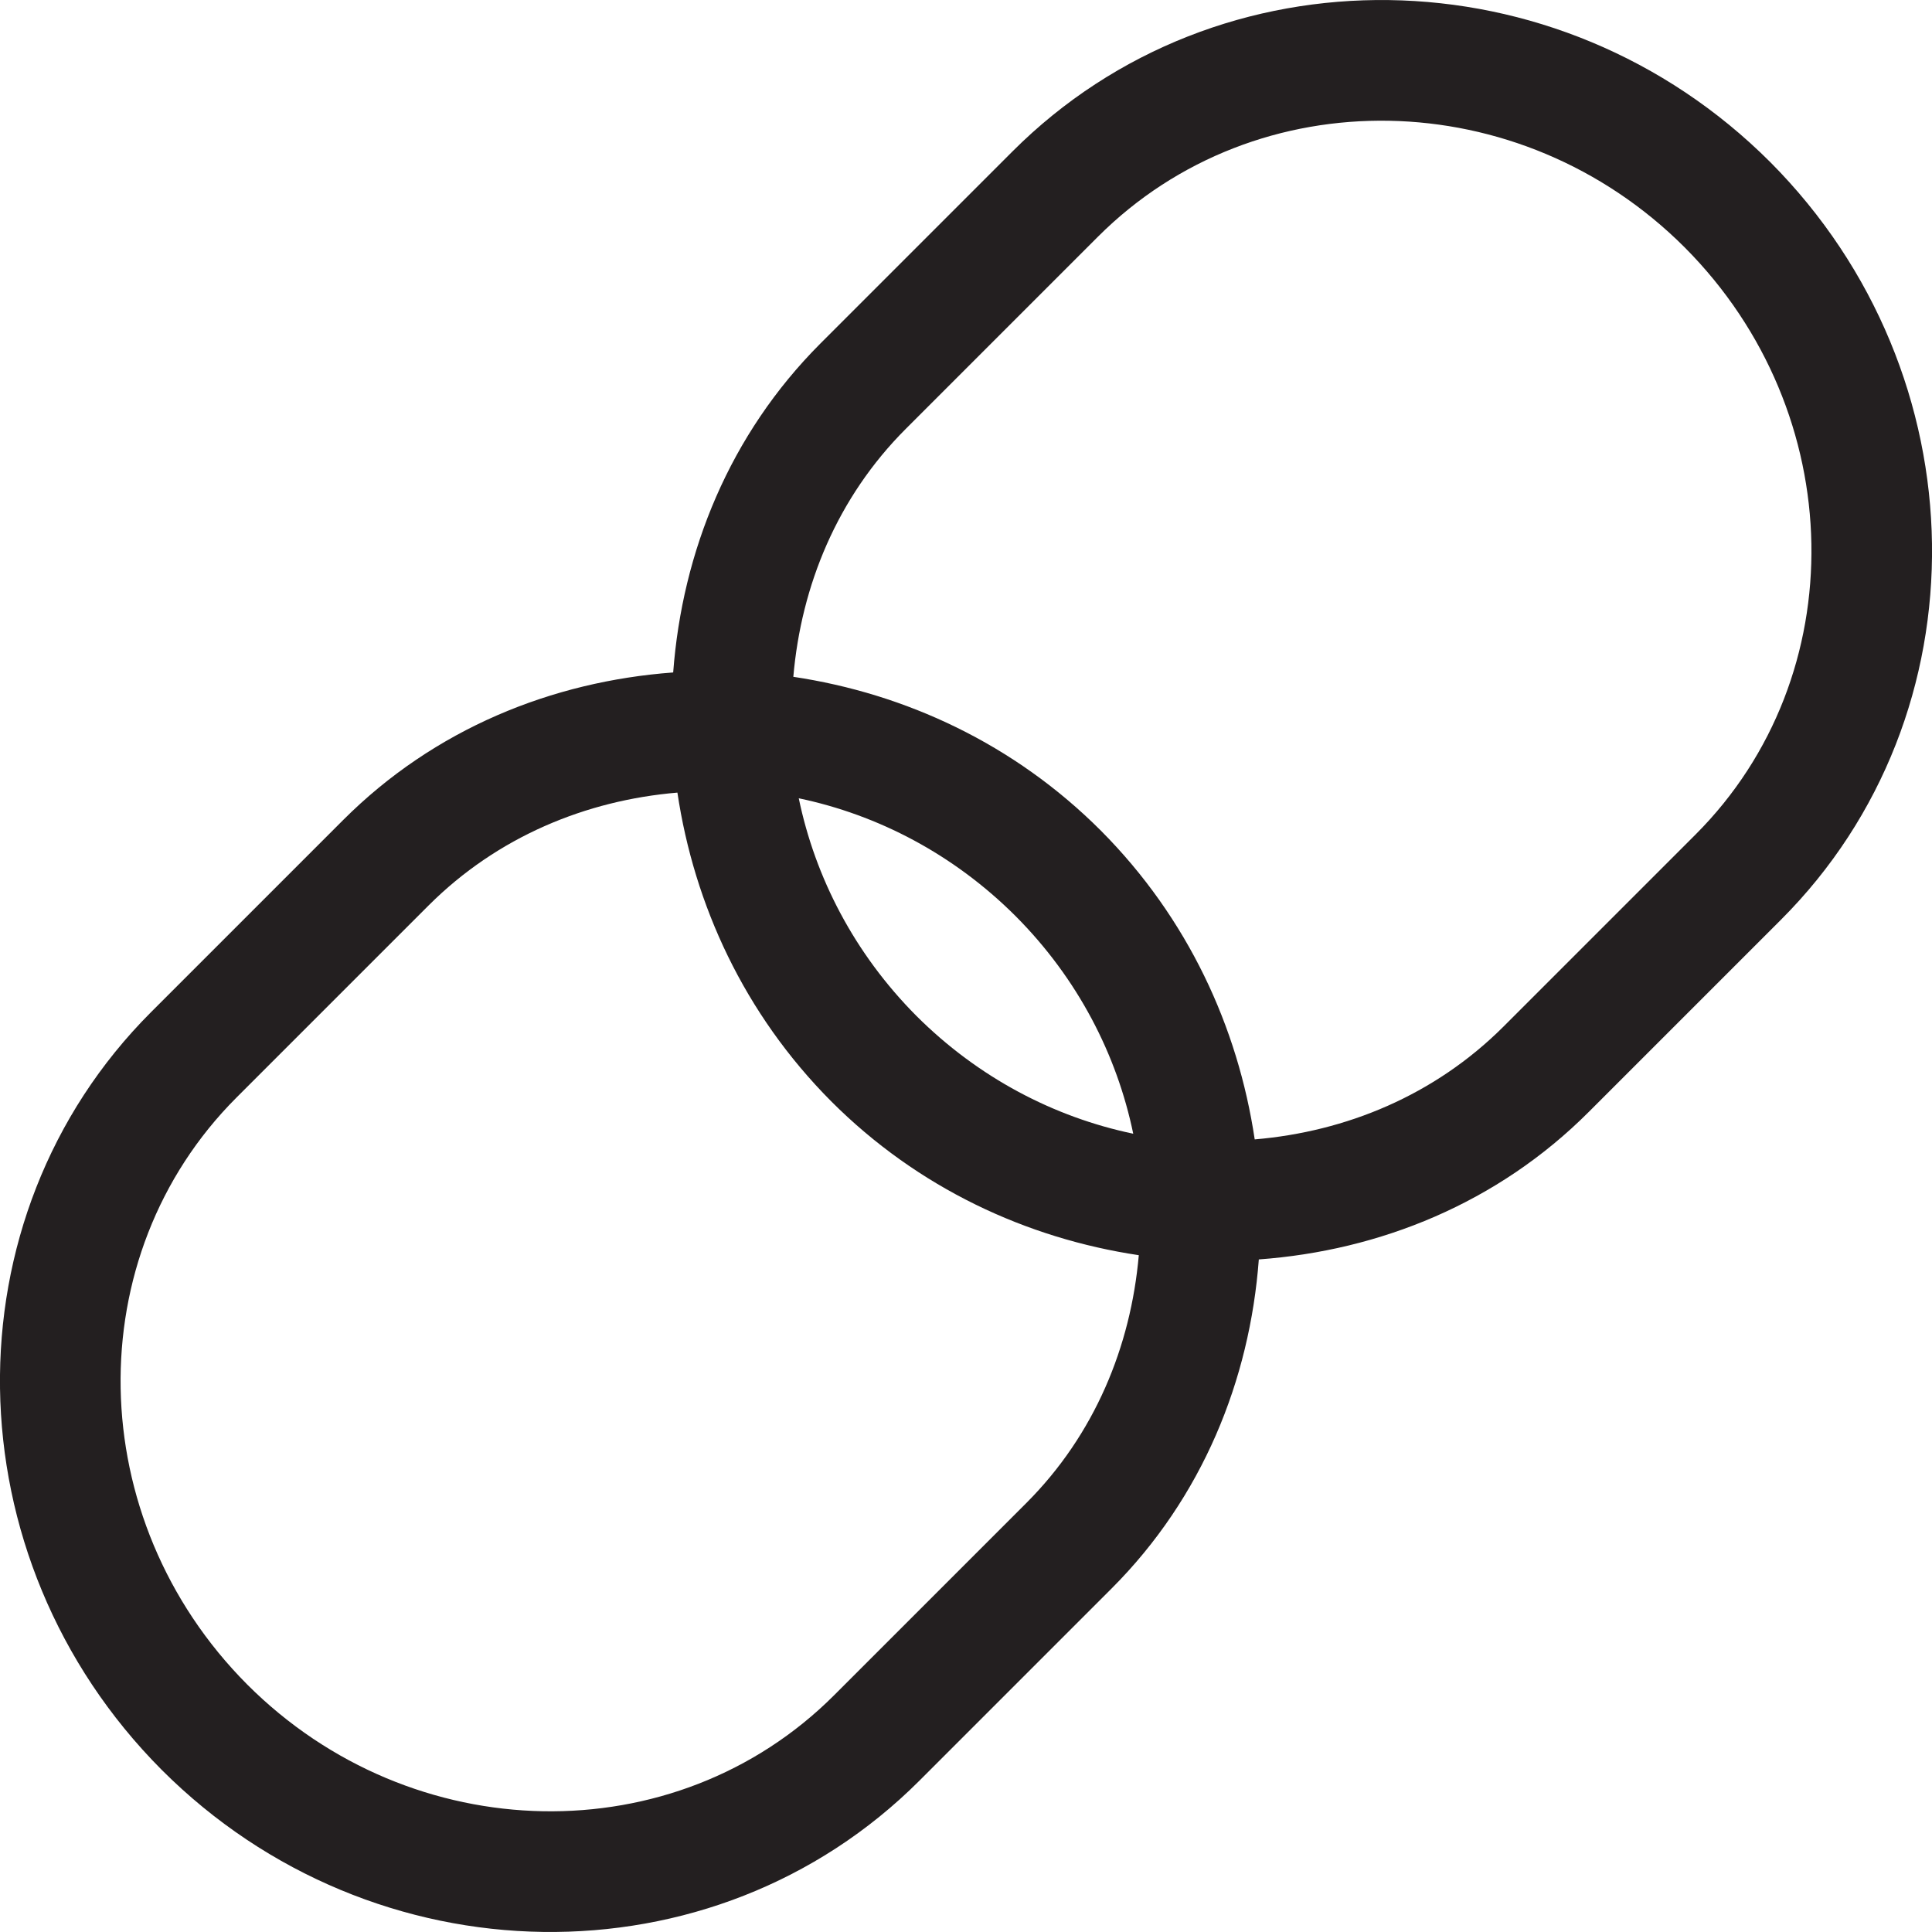 <?xml version="1.0" encoding="iso-8859-1"?>
<!-- Generator: Adobe Illustrator 16.0.0, SVG Export Plug-In . SVG Version: 6.00 Build 0)  -->
<!DOCTYPE svg PUBLIC "-//W3C//DTD SVG 1.1//EN" "http://www.w3.org/Graphics/SVG/1.1/DTD/svg11.dtd">
<svg version="1.1" id="Layer_4_copy_2" xmlns="http://www.w3.org/2000/svg" xmlns:xlink="http://www.w3.org/1999/xlink" x="0px"
	 y="0px" width="16px" height="16px" viewBox="0 0 16 16" style="enable-background:new 0 0 16 16;" xml:space="preserve">
<path style="fill:#231F20;" d="M14.661,1.343c-1.755-1.755-4.57-1.795-6.276-0.089L6.794,2.845C6.042,3.598,5.65,4.569,5.575,5.569
	C4.573,5.643,3.598,6.035,2.842,6.791L1.251,8.382c-1.702,1.702-1.663,4.517,0.088,6.275c1.755,1.755,4.57,1.795,6.276,0.089
	l1.591-1.591c0.752-0.753,1.144-1.725,1.219-2.725c1.002-0.073,1.978-0.466,2.733-1.222l1.591-1.591
	C16.451,5.916,16.412,3.102,14.661,1.343z M8.499,12.448l-1.591,1.591c-1.316,1.316-3.497,1.276-4.861-0.089
	c-1.364-1.37-1.401-3.548-0.088-4.861l1.591-1.591c0.57-0.569,1.303-0.87,2.06-0.934c0.139,0.93,0.553,1.832,1.273,2.556
	c0.72,0.721,1.621,1.136,2.548,1.275C9.365,11.15,9.066,11.881,8.499,12.448z M6.615,6.611C7.27,6.748,7.897,7.074,8.411,7.587
	c0.514,0.516,0.838,1.146,0.974,1.802C8.73,9.252,8.103,8.926,7.589,8.413C7.076,7.897,6.751,7.267,6.615,6.611z M14.042,6.911
	l-1.591,1.591c-0.57,0.569-1.303,0.87-2.06,0.934c-0.139-0.93-0.553-1.832-1.273-2.556c-0.72-0.721-1.621-1.136-2.548-1.275
	C6.635,4.85,6.934,4.119,7.501,3.552l1.591-1.591c1.316-1.316,3.497-1.276,4.861,0.089C15.317,3.42,15.354,5.598,14.042,6.911z"/>
</svg>
